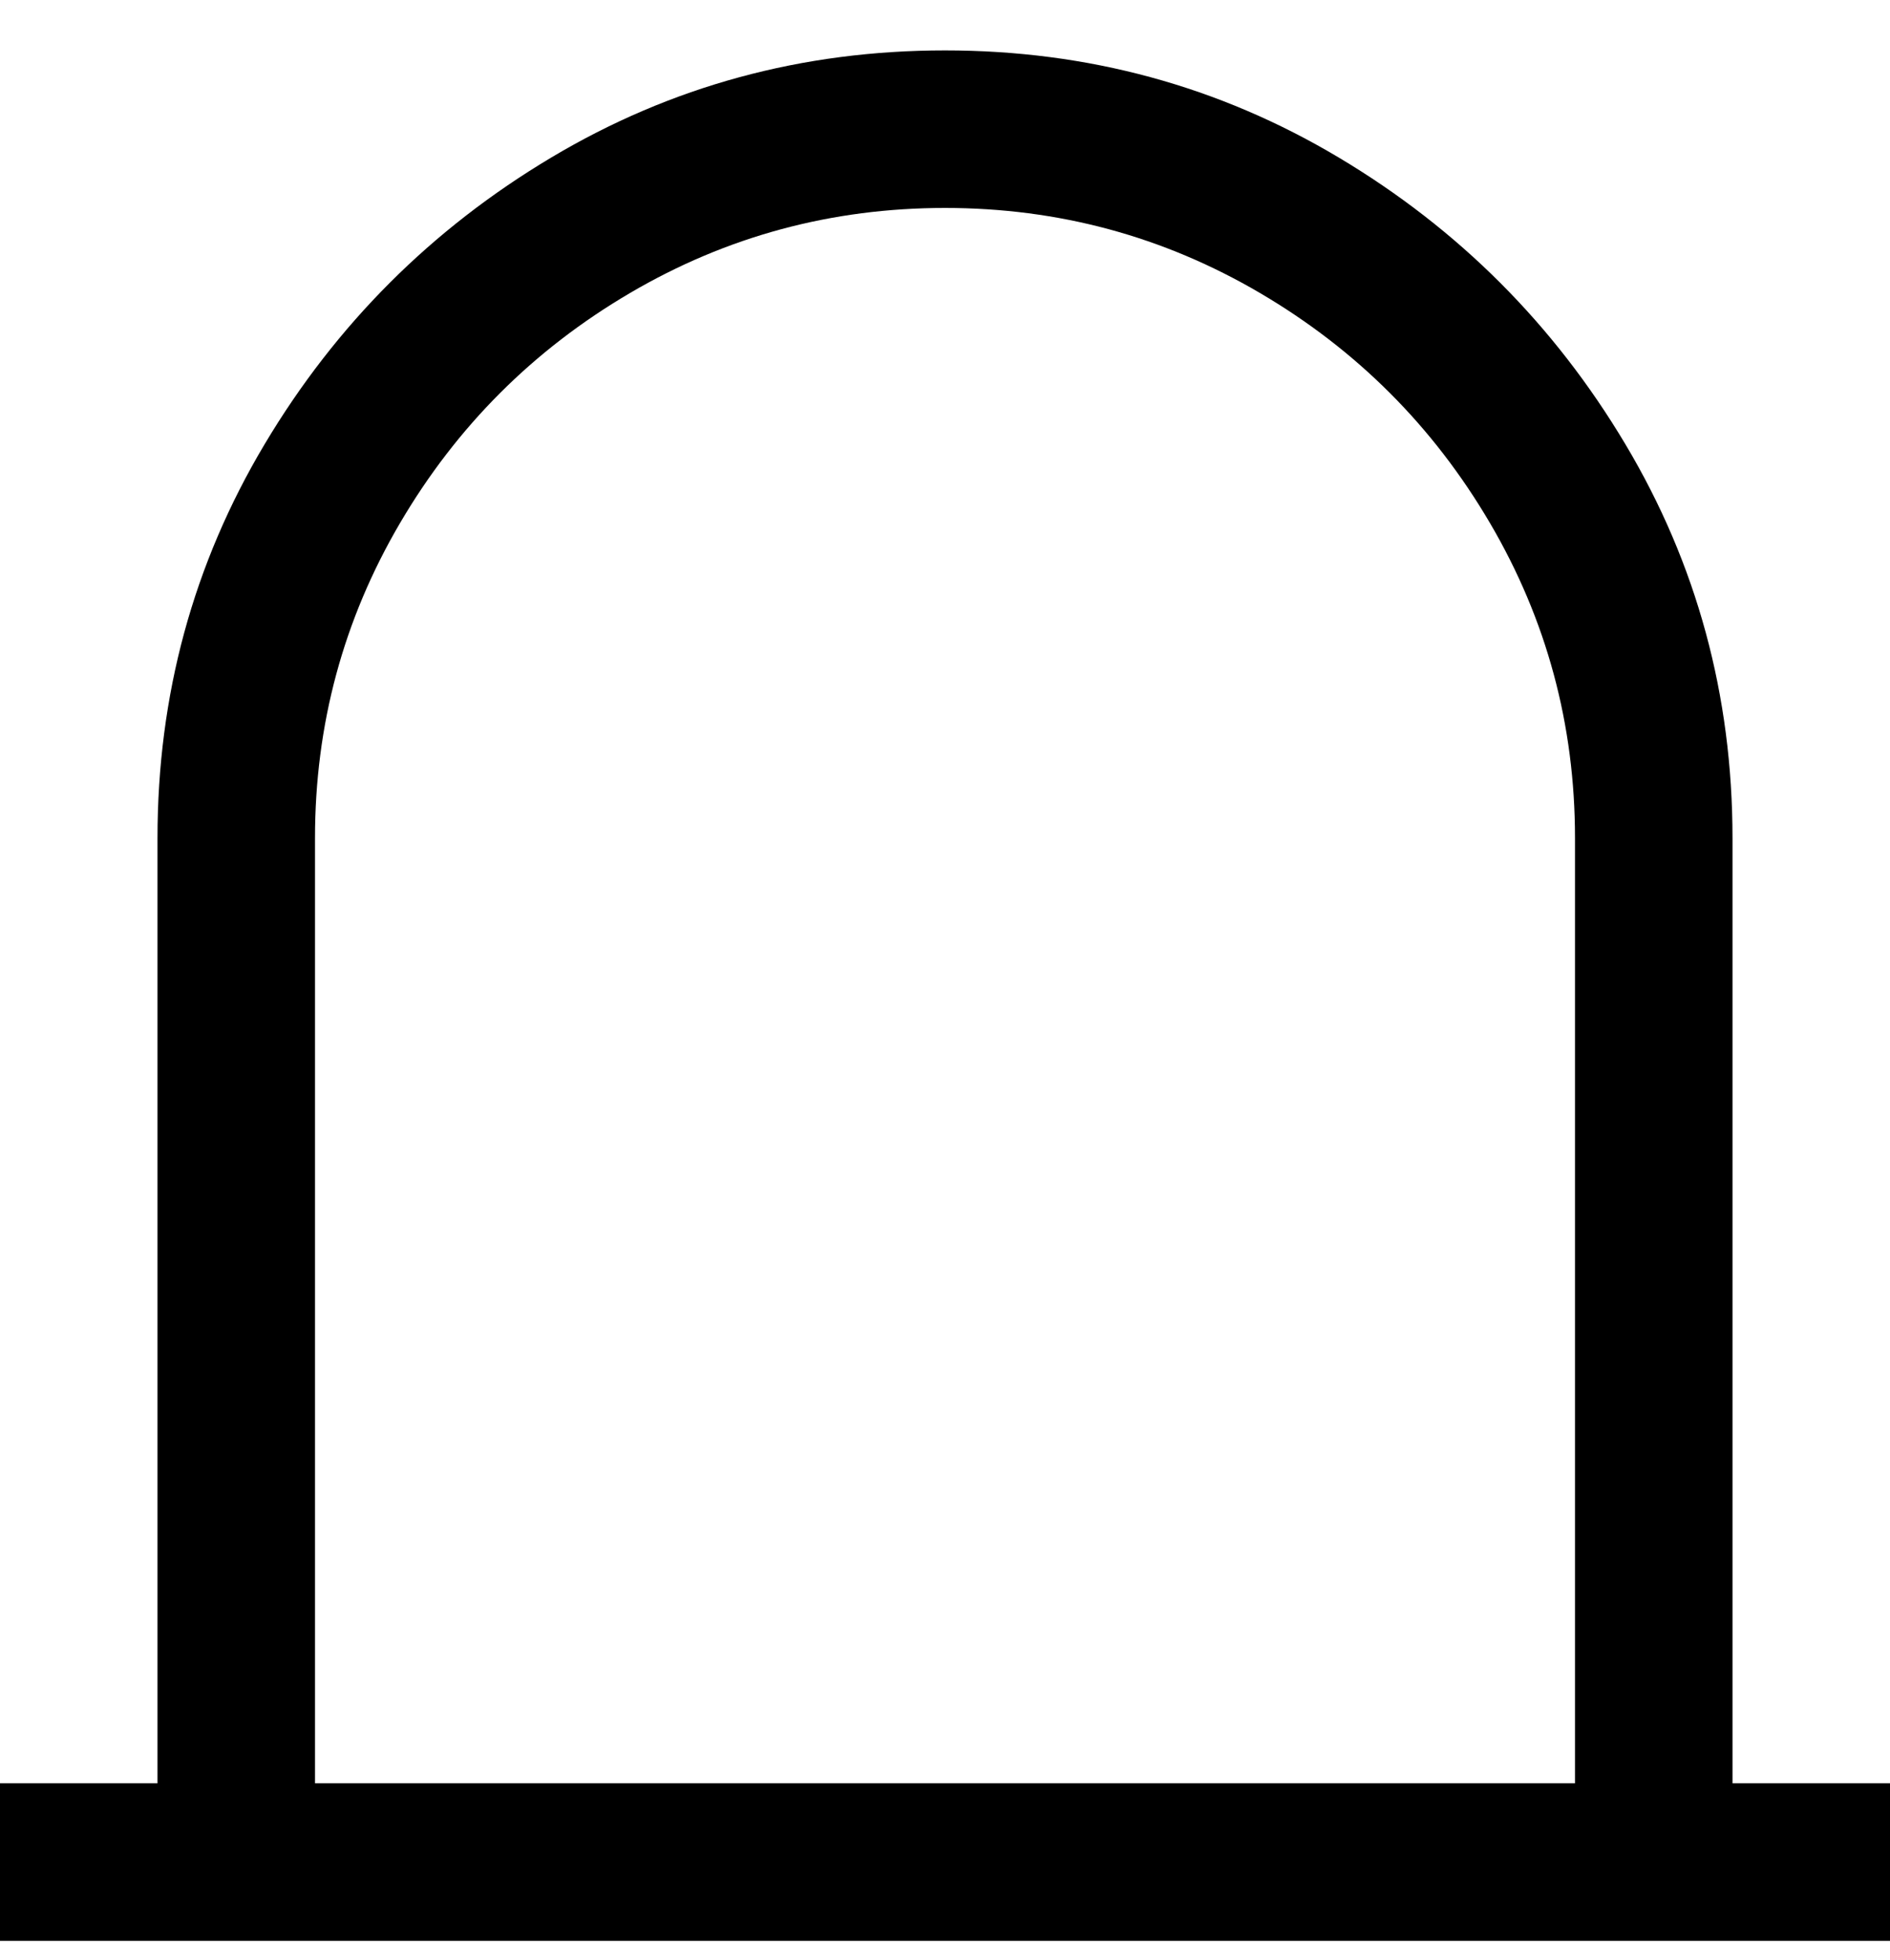 <svg viewBox="0 0 300 311" xmlns="http://www.w3.org/2000/svg"><path d="M275 283V133q0-34-17-62.5T212.5 25Q184 8 150 8T87.5 25Q59 42 42 70.5T25 133v150H0v25h300v-25h-25zM50 133q0-27 13.5-50T100 46.5Q123 33 150 33t50 13.5Q223 60 236.5 83t13.5 50v150H50V133z"/></svg>